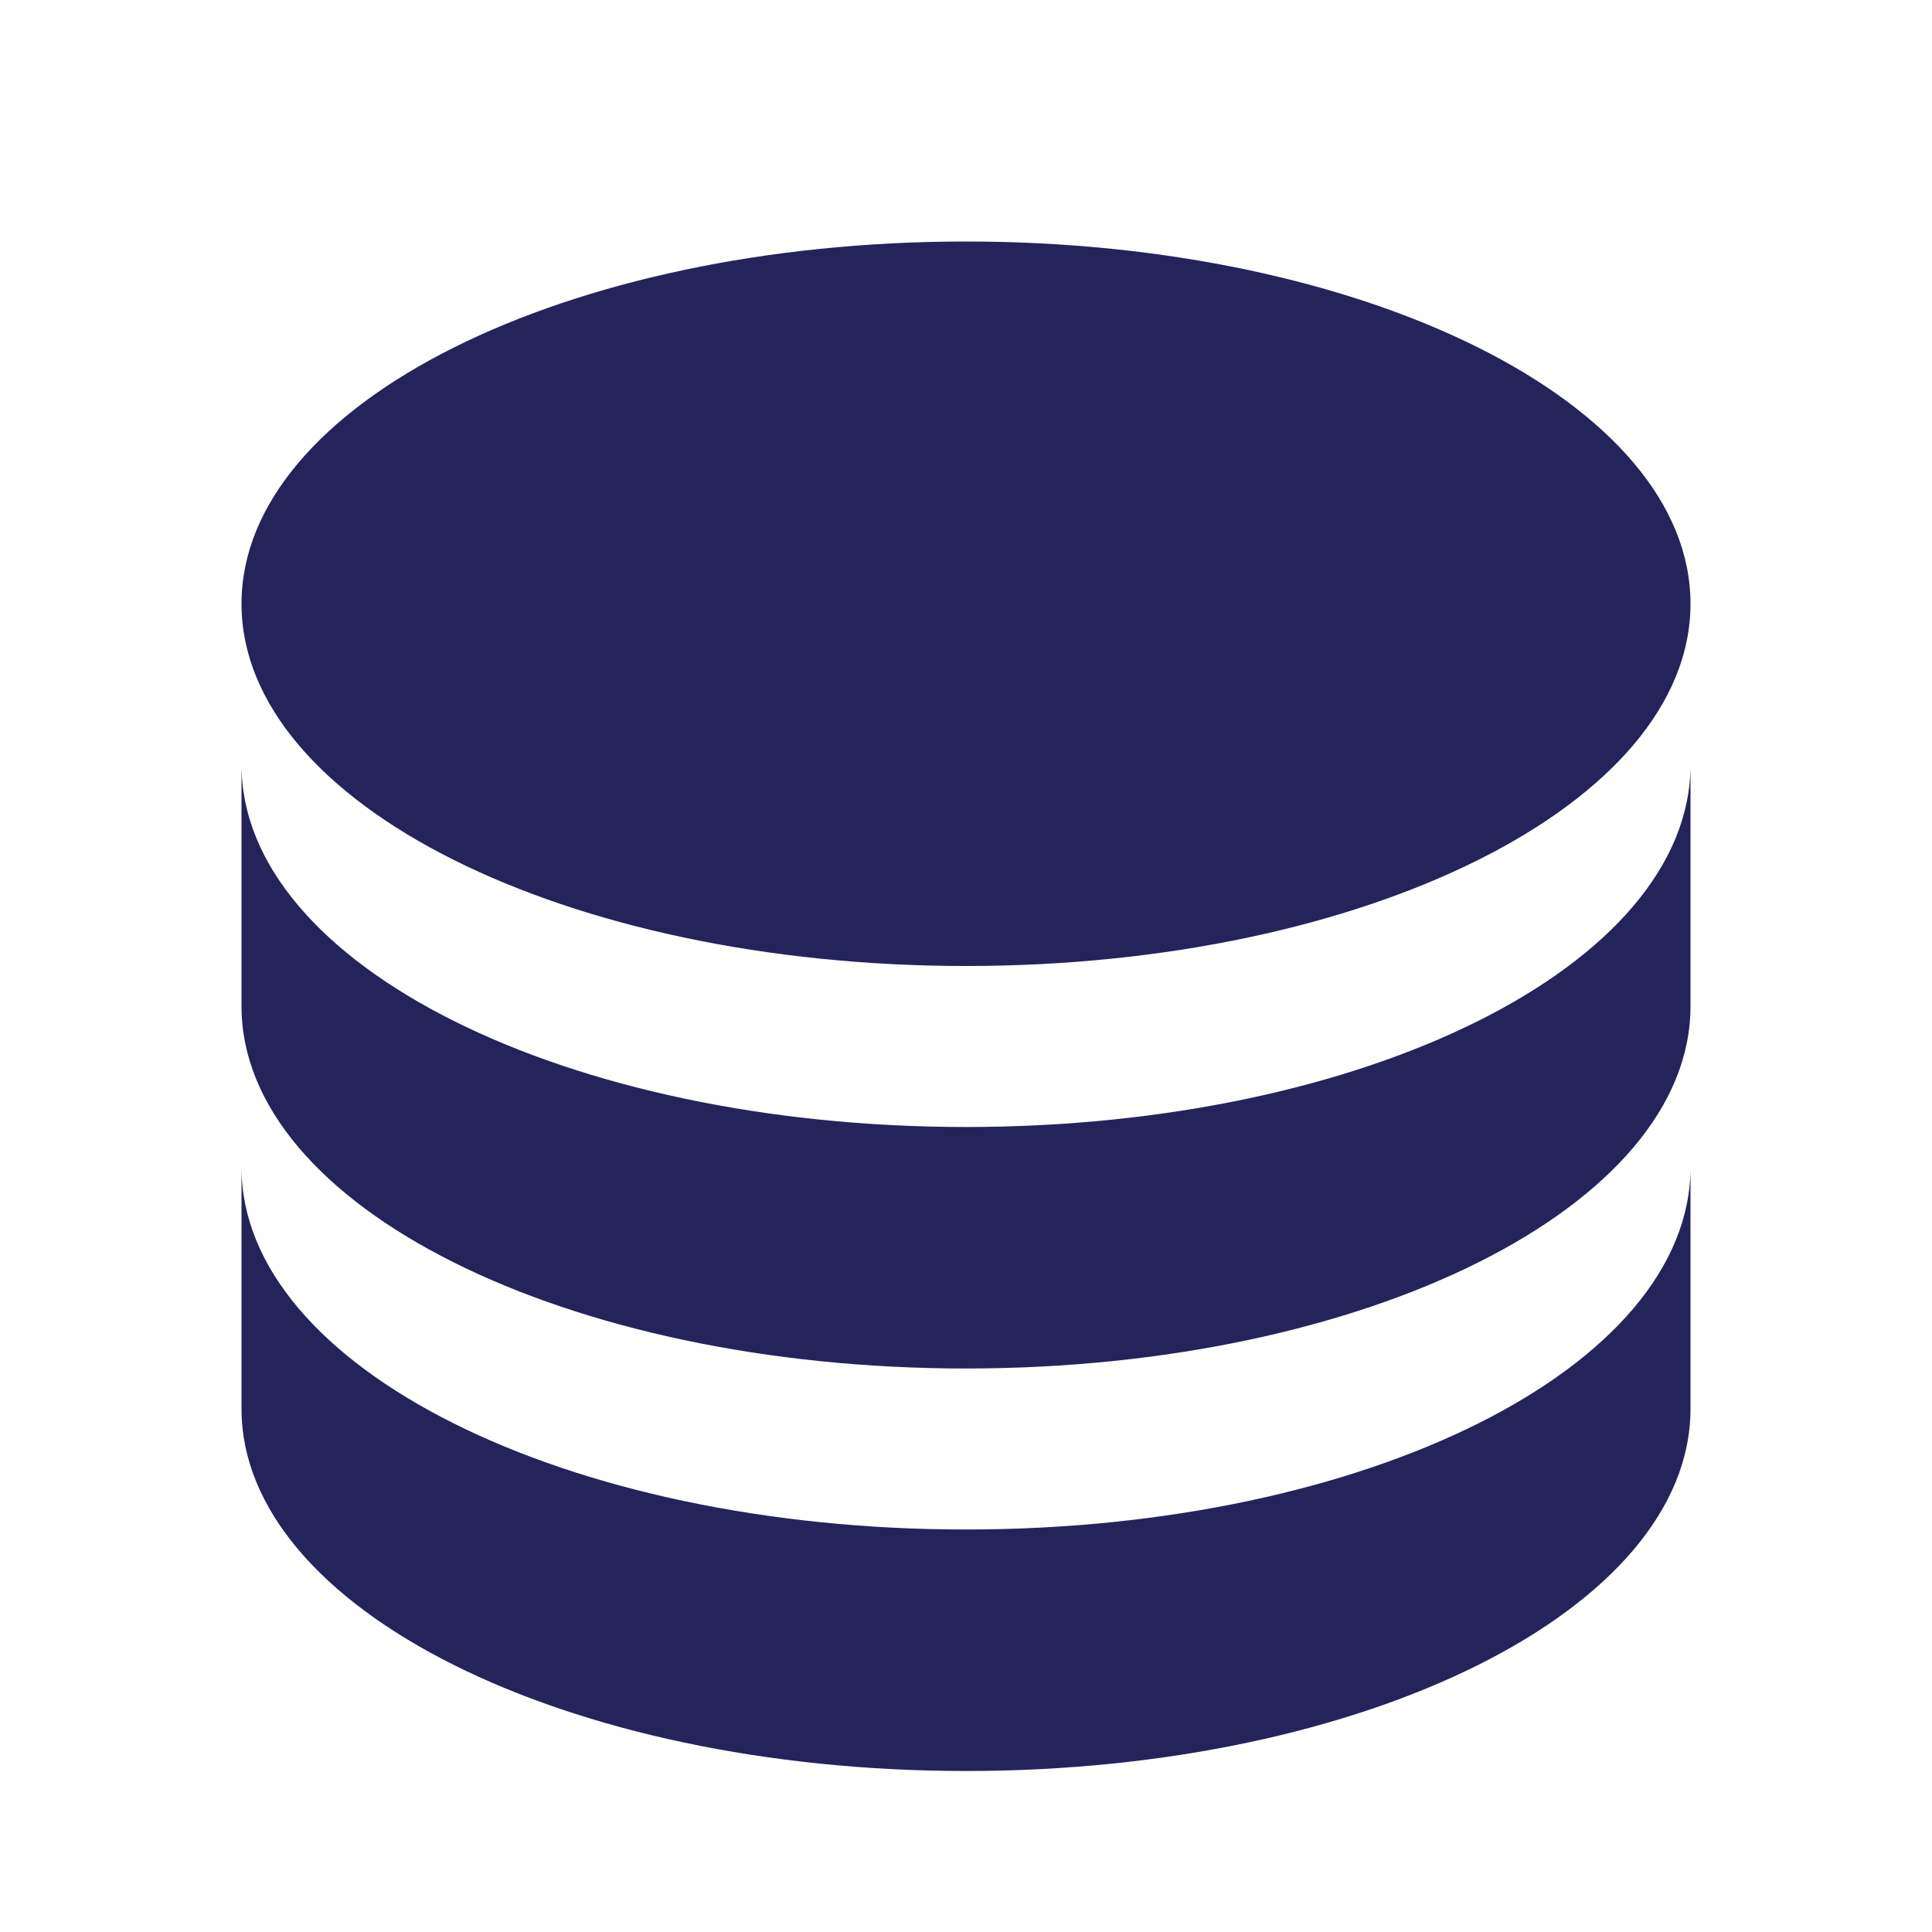 <svg xmlns="http://www.w3.org/2000/svg" viewBox="0 0 24 24" width="24" height="24" fill="rgba(36,36,91,1)"><path d="M21 9.5V12.5C21 14.985 16.971 17 12 17C7.029 17 3 14.985 3 12.5V9.5C3 11.985 7.029 14 12 14C16.971 14 21 11.985 21 9.5ZM3 14.5C3 16.985 7.029 19 12 19C16.971 19 21 16.985 21 14.5V17.5C21 19.985 16.971 22 12 22C7.029 22 3 19.985 3 17.5V14.5ZM12 12C7.029 12 3 9.985 3 7.5C3 5.015 7.029 3 12 3C16.971 3 21 5.015 21 7.5C21 9.985 16.971 12 12 12Z"></path></svg>